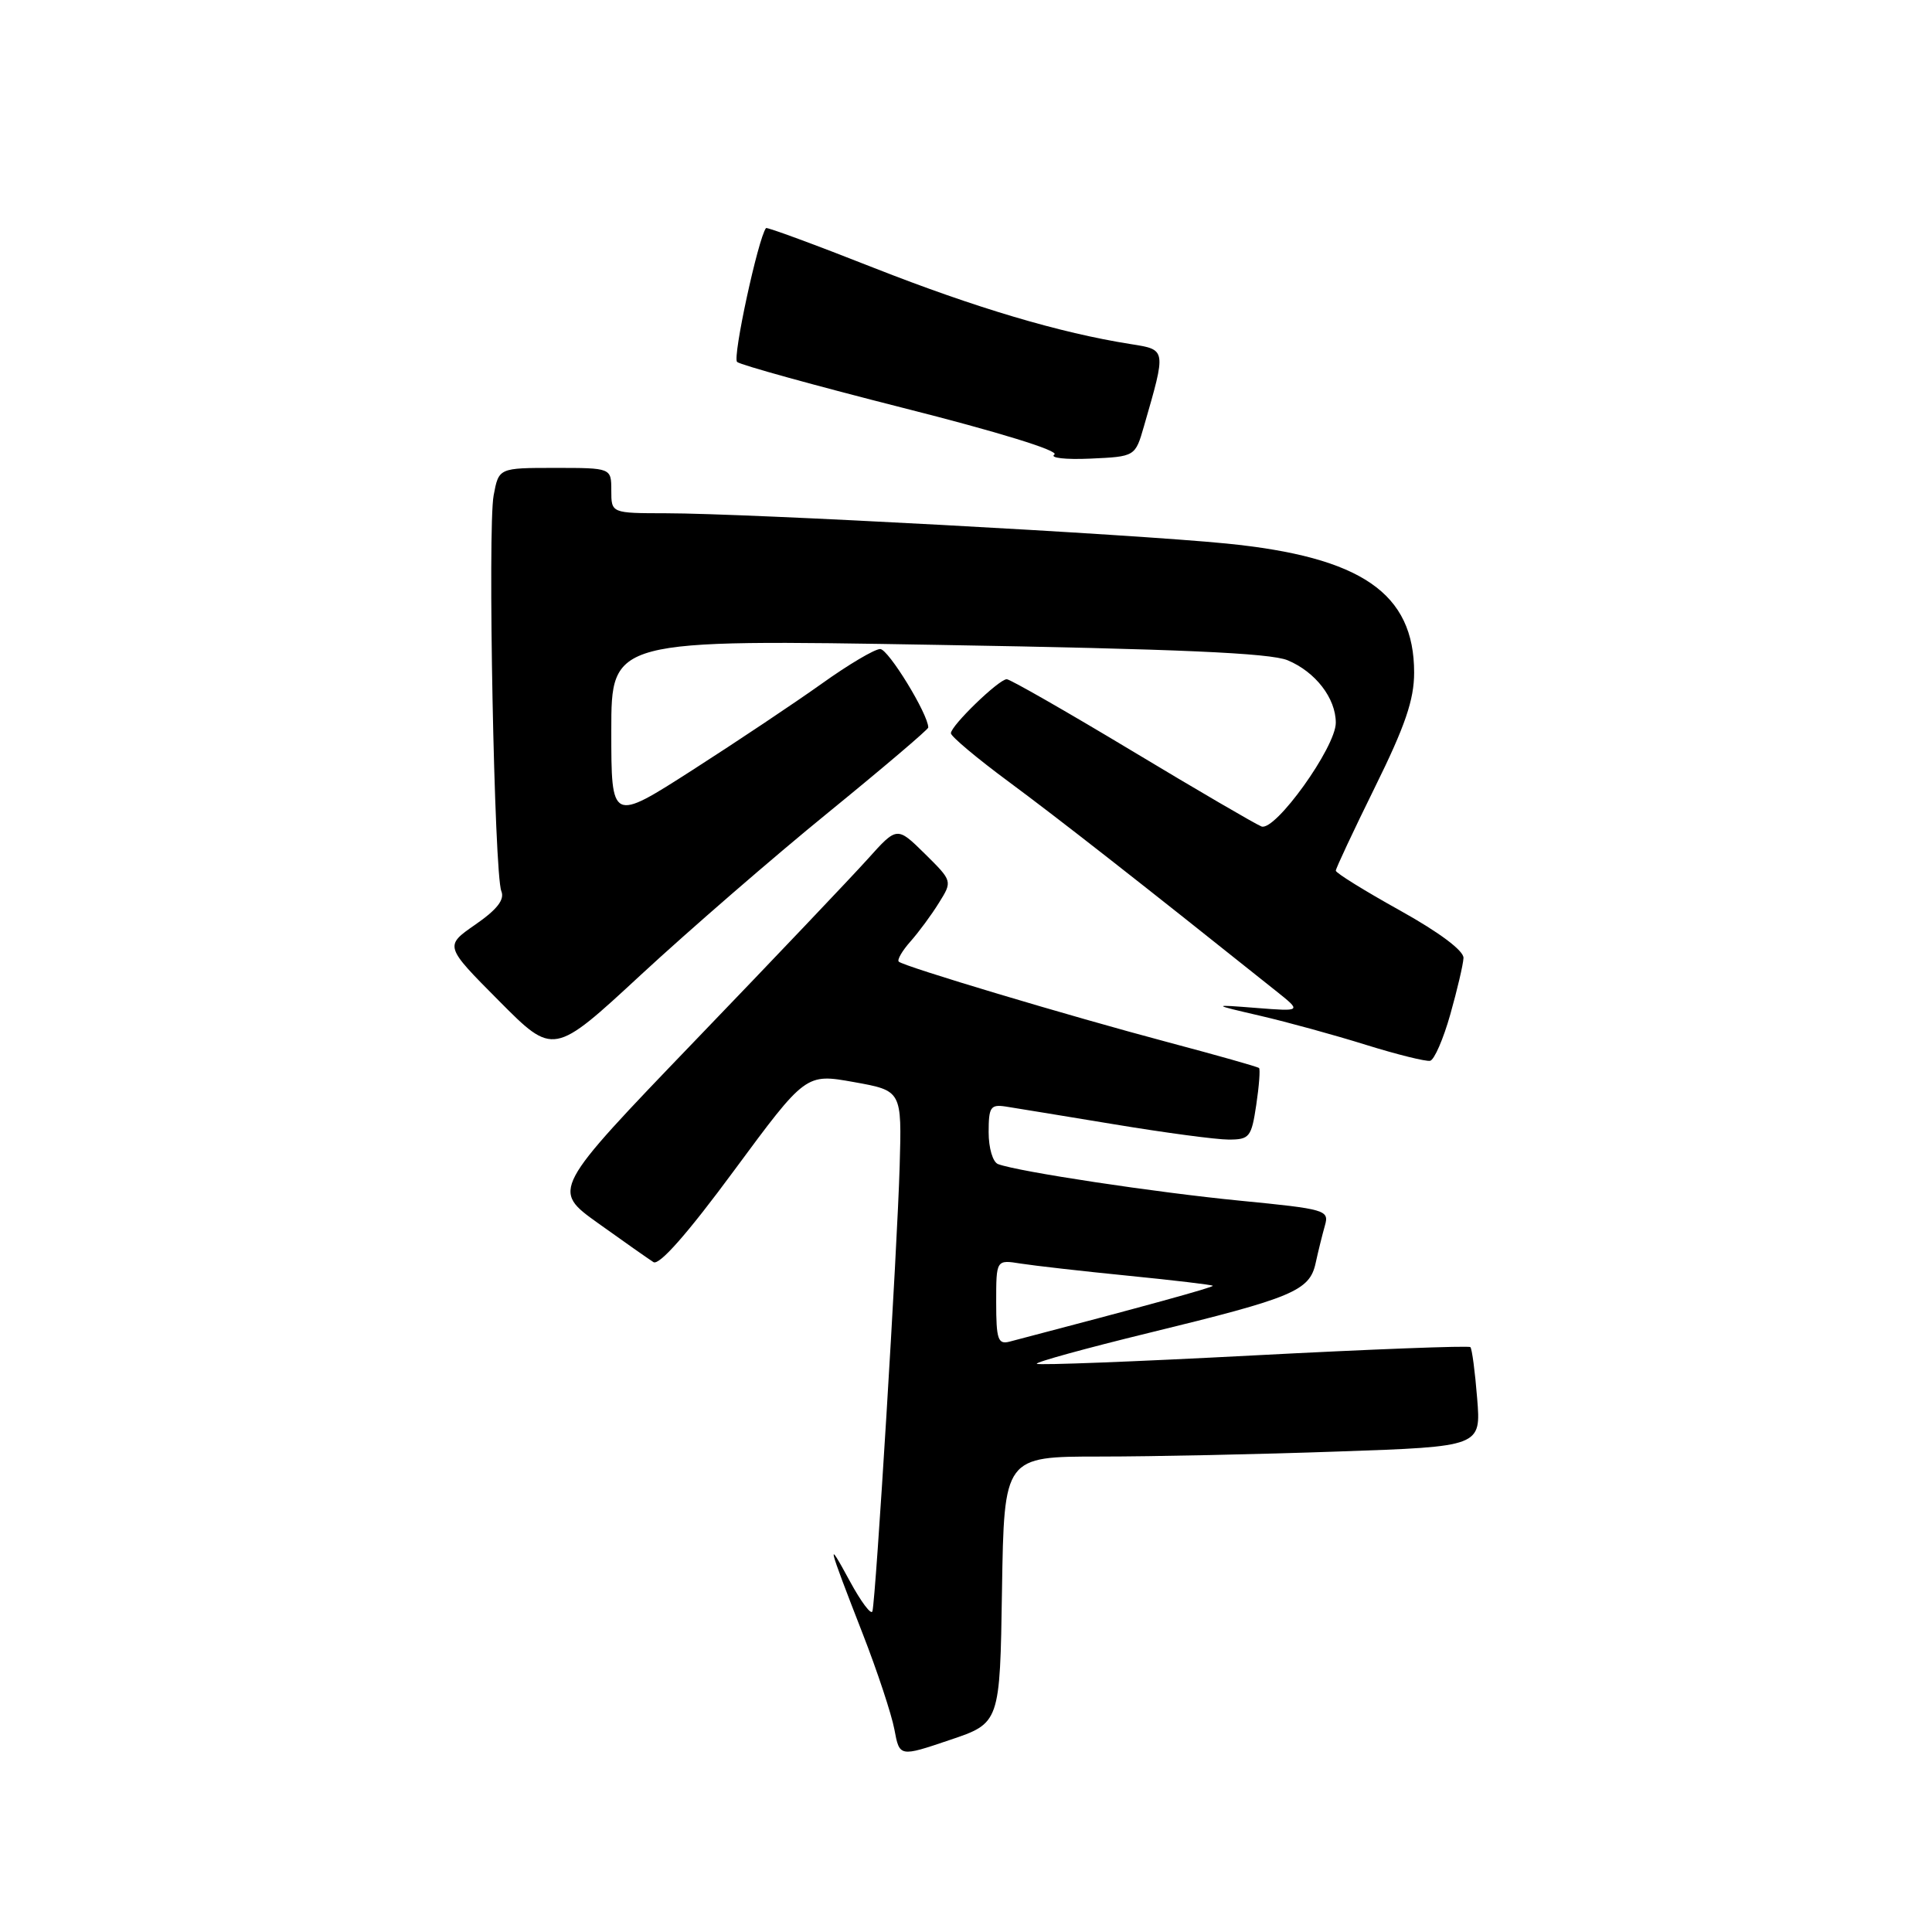 <?xml version="1.0" encoding="UTF-8" standalone="no"?>
<!DOCTYPE svg PUBLIC "-//W3C//DTD SVG 1.1//EN" "http://www.w3.org/Graphics/SVG/1.1/DTD/svg11.dtd" >
<svg xmlns="http://www.w3.org/2000/svg" xmlns:xlink="http://www.w3.org/1999/xlink" version="1.1" viewBox="0 0 256 256">
 <g >
 <path fill="currentColor"
d=" M 132.77 210.66 C 133.05 193.00 133.05 193.00 145.77 193.00 C 152.77 193.00 166.99 192.70 177.37 192.33 C 196.25 191.68 196.25 191.68 195.73 185.28 C 195.45 181.77 195.05 178.71 194.83 178.50 C 194.62 178.29 181.69 178.78 166.10 179.60 C 150.51 180.42 137.58 180.92 137.38 180.71 C 137.17 180.50 143.86 178.66 152.25 176.61 C 171.34 171.96 173.53 171.04 174.33 167.36 C 174.67 165.79 175.23 163.55 175.56 162.38 C 176.14 160.35 175.68 160.21 164.33 159.10 C 153.10 158.00 134.95 155.26 132.25 154.25 C 131.55 153.99 131.00 152.12 131.00 150.03 C 131.00 146.70 131.25 146.32 133.25 146.62 C 134.49 146.81 140.97 147.88 147.66 148.98 C 154.35 150.09 161.16 151.00 162.80 151.00 C 165.57 151.00 165.82 150.68 166.46 146.41 C 166.84 143.88 167.00 141.68 166.83 141.52 C 166.65 141.35 161.26 139.83 154.87 138.13 C 141.58 134.60 119.72 128.05 119.09 127.42 C 118.85 127.18 119.55 125.98 120.64 124.75 C 121.74 123.51 123.44 121.21 124.42 119.62 C 126.21 116.75 126.21 116.75 122.54 113.12 C 118.86 109.50 118.86 109.50 115.00 113.80 C 112.88 116.16 102.58 127.00 92.11 137.88 C 73.09 157.67 73.09 157.67 79.25 162.08 C 82.64 164.51 85.95 166.83 86.59 167.24 C 87.36 167.71 91.13 163.43 97.27 155.10 C 106.77 142.24 106.77 142.24 113.14 143.38 C 119.50 144.52 119.50 144.52 119.21 154.51 C 118.90 165.45 116.05 211.89 115.60 213.50 C 115.44 214.05 114.09 212.25 112.60 209.50 C 109.43 203.65 109.62 204.43 114.32 216.50 C 116.25 221.45 118.13 227.14 118.51 229.15 C 119.19 232.81 119.19 232.81 125.84 230.56 C 132.50 228.32 132.50 228.32 132.77 210.66 Z  M 192.17 134.42 C 193.09 131.16 193.88 127.80 193.92 126.94 C 193.97 125.98 190.73 123.55 185.50 120.64 C 180.82 118.04 177.00 115.67 177.00 115.37 C 177.00 115.07 179.34 110.09 182.19 104.30 C 186.20 96.18 187.38 92.71 187.38 89.12 C 187.38 78.60 180.41 73.80 162.50 72.02 C 149.87 70.77 99.04 68.02 88.25 68.01 C 81.00 68.00 81.00 68.00 81.00 65.00 C 81.00 62.00 81.00 62.00 73.55 62.00 C 66.09 62.00 66.09 62.00 65.41 65.64 C 64.60 69.97 65.49 115.80 66.43 118.08 C 66.89 119.20 65.88 120.51 62.99 122.51 C 58.89 125.35 58.89 125.35 66.12 132.62 C 73.34 139.89 73.34 139.89 84.92 129.17 C 91.29 123.28 102.46 113.59 109.75 107.66 C 117.04 101.72 123.00 96.65 123.00 96.40 C 123.00 94.64 117.71 86.00 116.63 86.00 C 115.90 86.00 112.42 88.06 108.90 90.58 C 105.38 93.09 97.66 98.25 91.75 102.04 C 81.00 108.93 81.00 108.93 81.00 96.82 C 81.00 84.71 81.00 84.71 124.25 85.45 C 156.10 85.99 168.32 86.53 170.62 87.49 C 174.31 89.03 177.00 92.52 177.00 95.77 C 177.00 99.01 168.97 110.20 167.15 109.51 C 166.38 109.21 158.64 104.70 149.97 99.48 C 141.30 94.27 133.84 90.00 133.40 90.00 C 132.36 90.00 126.00 96.15 126.00 97.16 C 126.00 97.58 129.47 100.49 133.72 103.63 C 140.22 108.44 150.93 116.82 169.03 131.27 C 172.50 134.03 172.50 134.03 166.50 133.56 C 160.50 133.09 160.50 133.09 167.00 134.60 C 170.57 135.43 176.88 137.16 181.00 138.45 C 185.12 139.73 188.95 140.68 189.50 140.56 C 190.05 140.44 191.25 137.68 192.17 134.42 Z  M 151.58 56.48 C 154.55 46.19 154.58 46.35 149.80 45.59 C 140.43 44.11 129.27 40.79 115.81 35.50 C 108.06 32.44 101.62 30.07 101.50 30.22 C 100.46 31.57 97.03 47.41 97.67 47.96 C 98.13 48.36 108.05 51.10 119.71 54.06 C 132.30 57.24 140.43 59.75 139.71 60.23 C 139.05 60.67 141.18 60.92 144.46 60.77 C 150.42 60.50 150.42 60.50 151.58 56.48 Z  M 132.00 172.57 C 132.00 166.91 132.00 166.91 135.25 167.43 C 137.04 167.71 143.44 168.44 149.48 169.04 C 155.53 169.64 160.57 170.24 160.70 170.37 C 160.89 170.55 151.56 173.12 133.75 177.78 C 132.24 178.17 132.00 177.47 132.00 172.57 Z "/>
</g>
</svg>